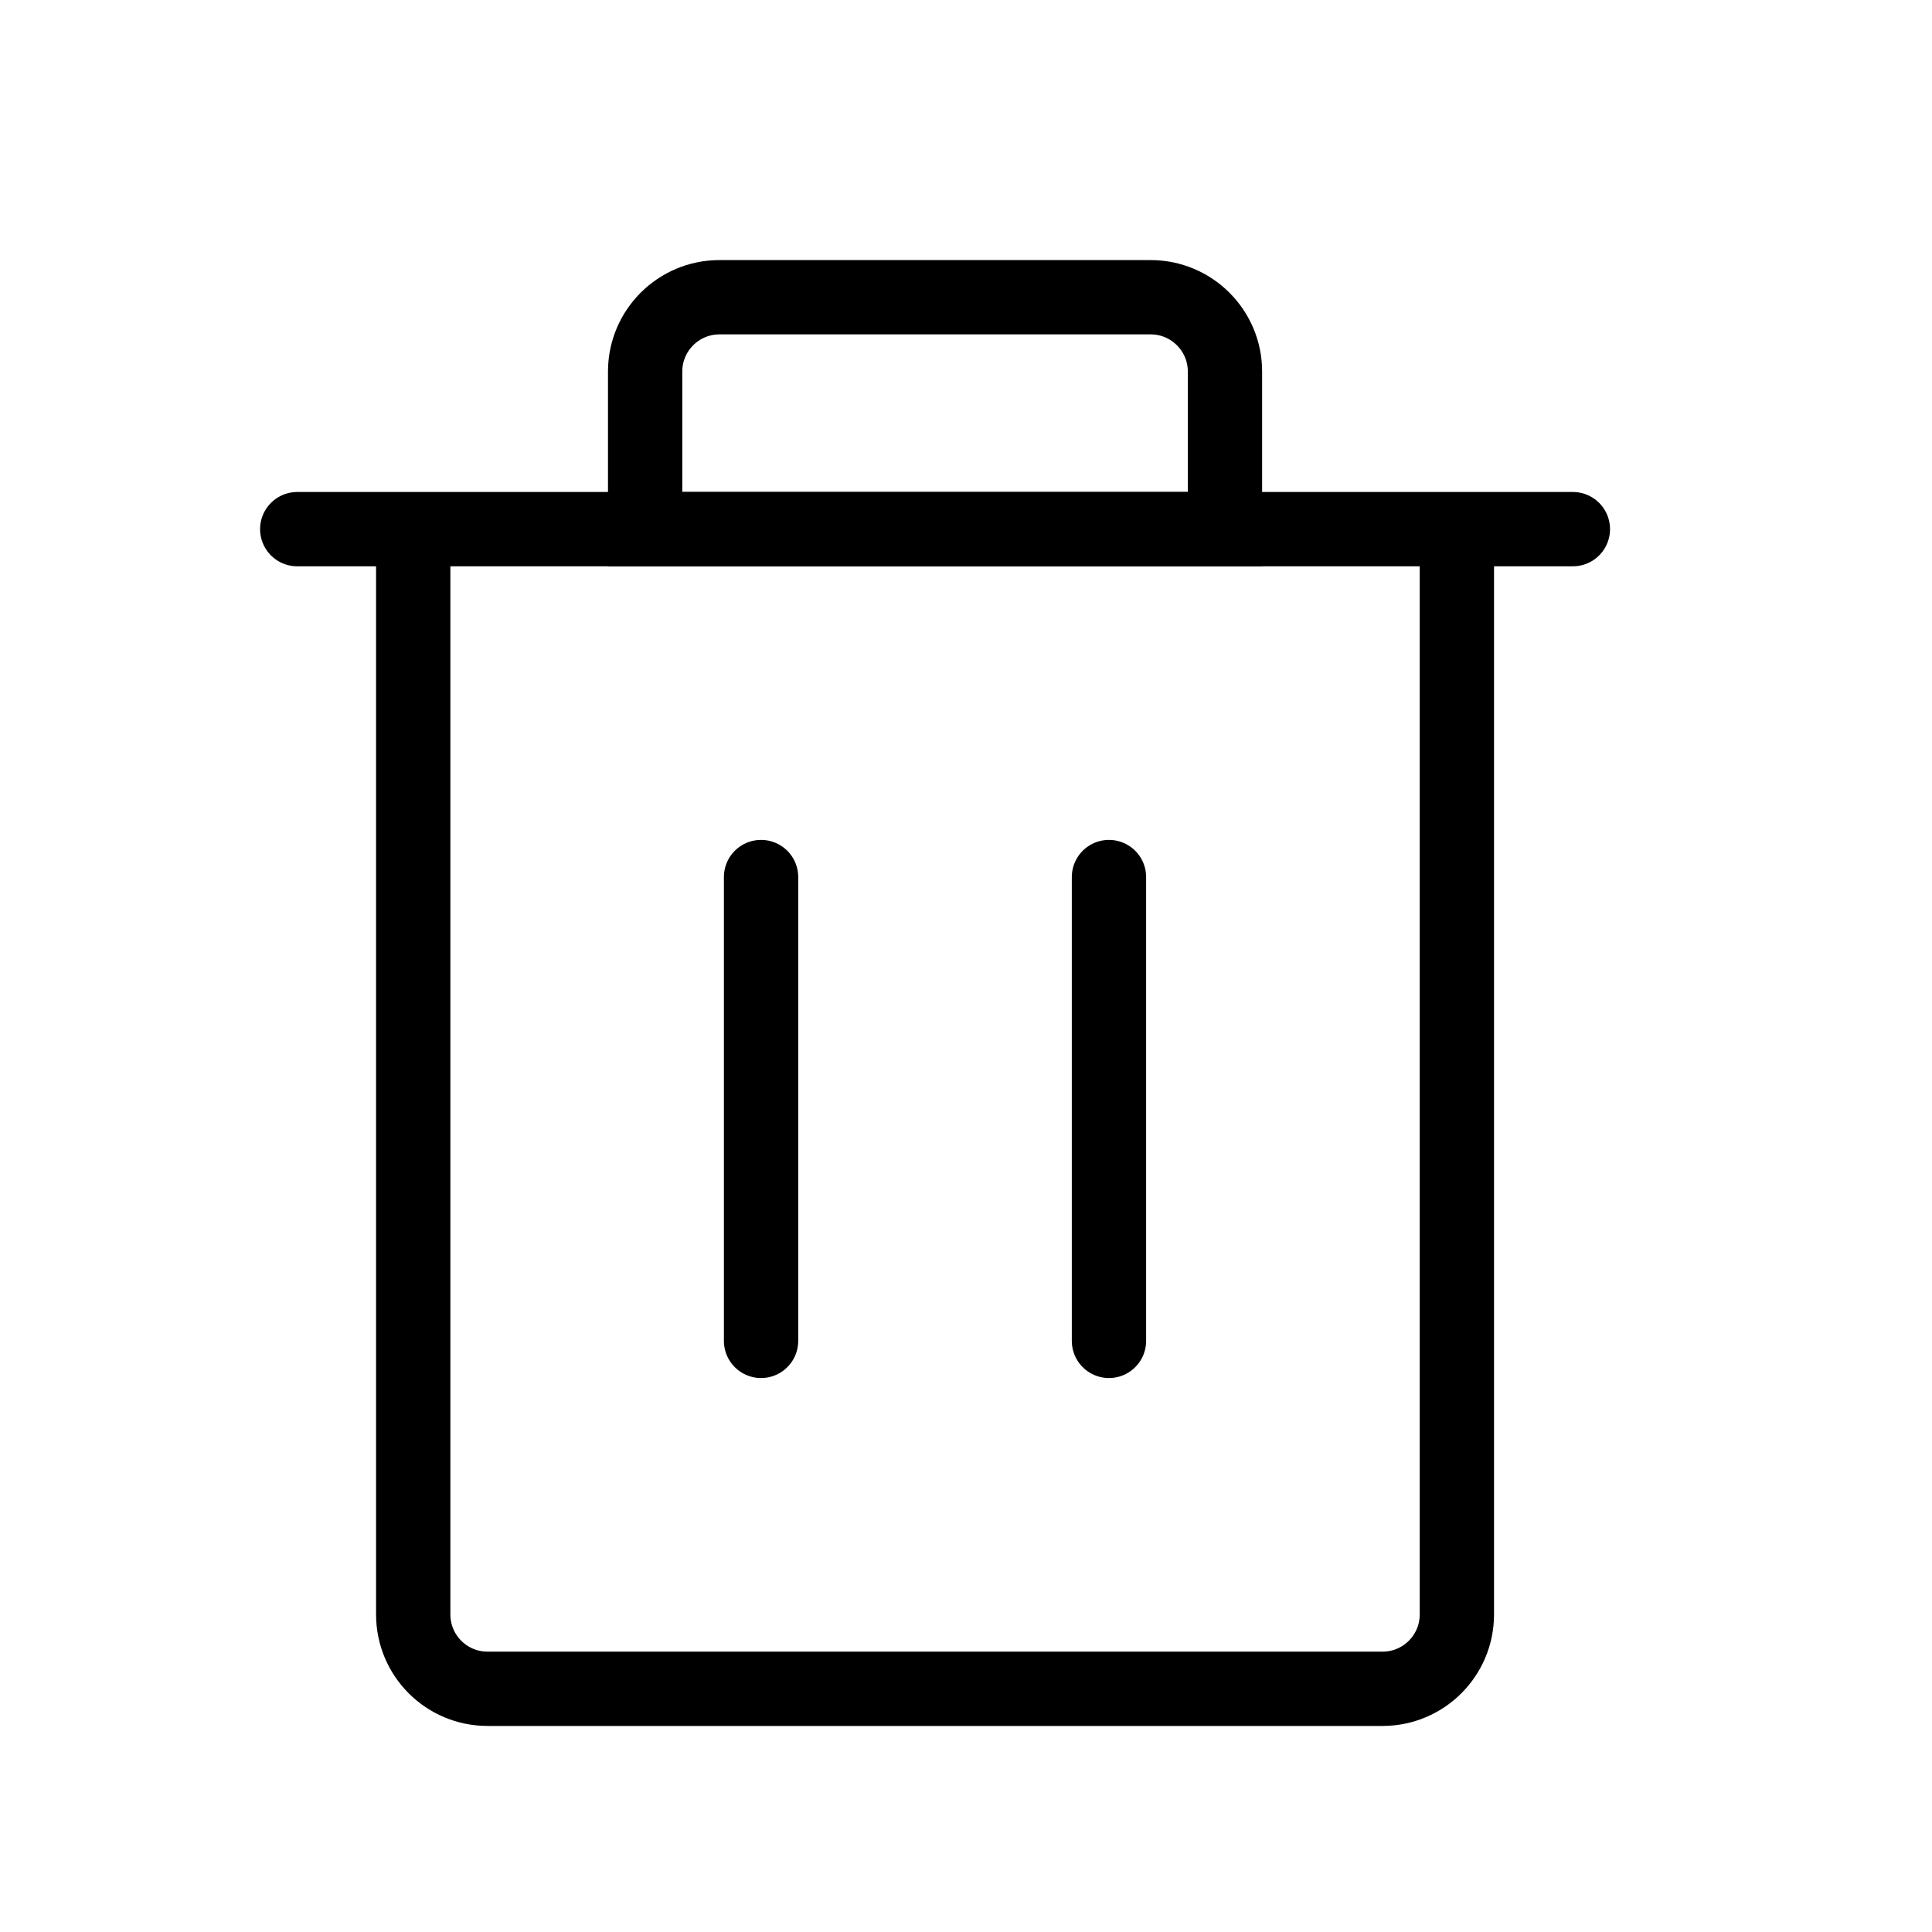<svg width="26" height="26" viewBox="0 0 26 26" fill="none" xmlns="http://www.w3.org/2000/svg">
<path d="M10.242 11.803V18.045" stroke="black" stroke-linecap="round"/>
<path d="M14.924 11.803V18.045" stroke="black" stroke-linecap="round"/>
<path d="M4 7.121H21.167" stroke="black" stroke-linecap="round"/>
<path d="M5.561 7.121V21.727C5.561 22.279 6.008 22.727 6.561 22.727H18.606C19.158 22.727 19.606 22.279 19.606 21.727V7.121" stroke="black"/>
<path d="M8.682 5C8.682 4.448 9.13 4 9.682 4H15.485C16.037 4 16.485 4.448 16.485 5V7.121H8.682V5Z" stroke="black"/>
</svg>
